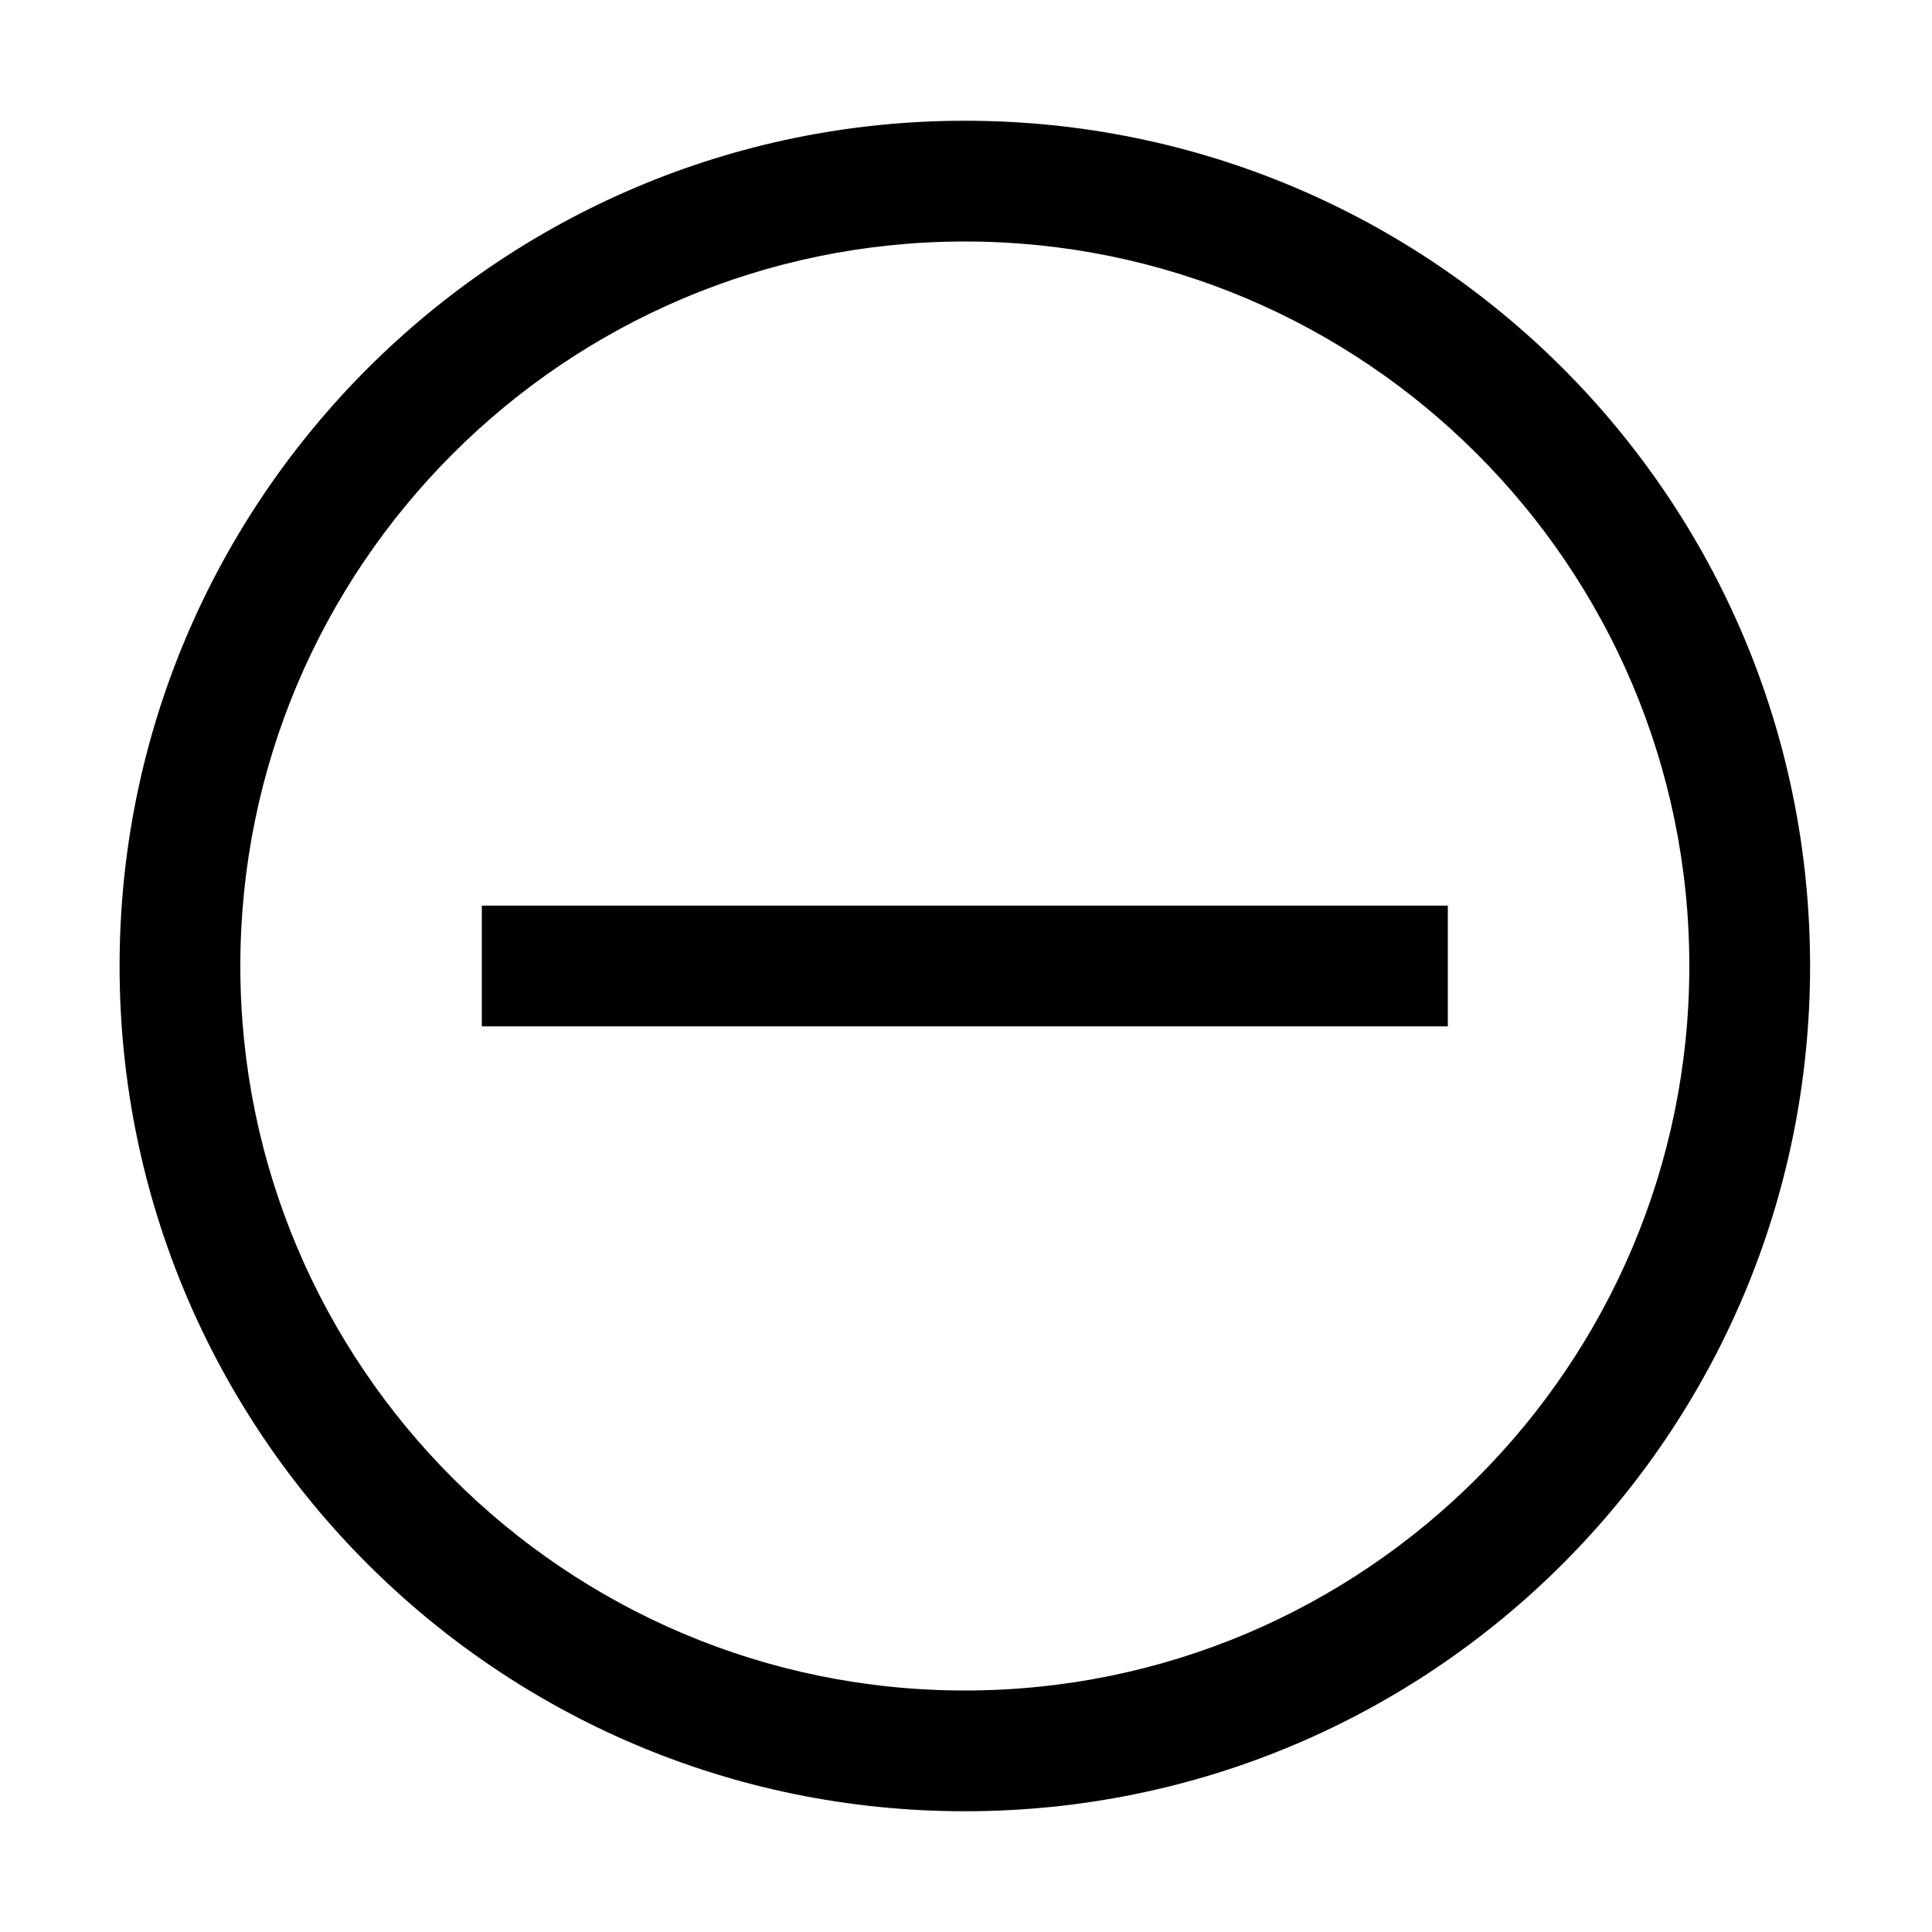 <svg
  width="48"
  height="48"
  viewBox="0 0 48 48"
  xmlns="http://www.w3.org/2000/svg"
>
<path d="M11.971 22.5H35.971V25.5H11.971V22.5Z" fill-rule="evenodd" />
<path
    fill-rule="evenodd"
    clip-rule="evenodd"
    d="M2.971 24C2.971 12.42 12.391 3 23.971 3C35.581 3 44.971 12.39 44.971 24C44.971 35.61 35.581 45 23.971 45C12.361 45 2.971 35.58 2.971 24ZM41.971 24C41.971 14.07 33.901 6 23.971 6C14.041 6 5.971 14.07 5.971 24C5.971 33.93 14.041 42 23.971 42C33.901 42 41.971 33.93 41.971 24Z"
  />
</svg>
